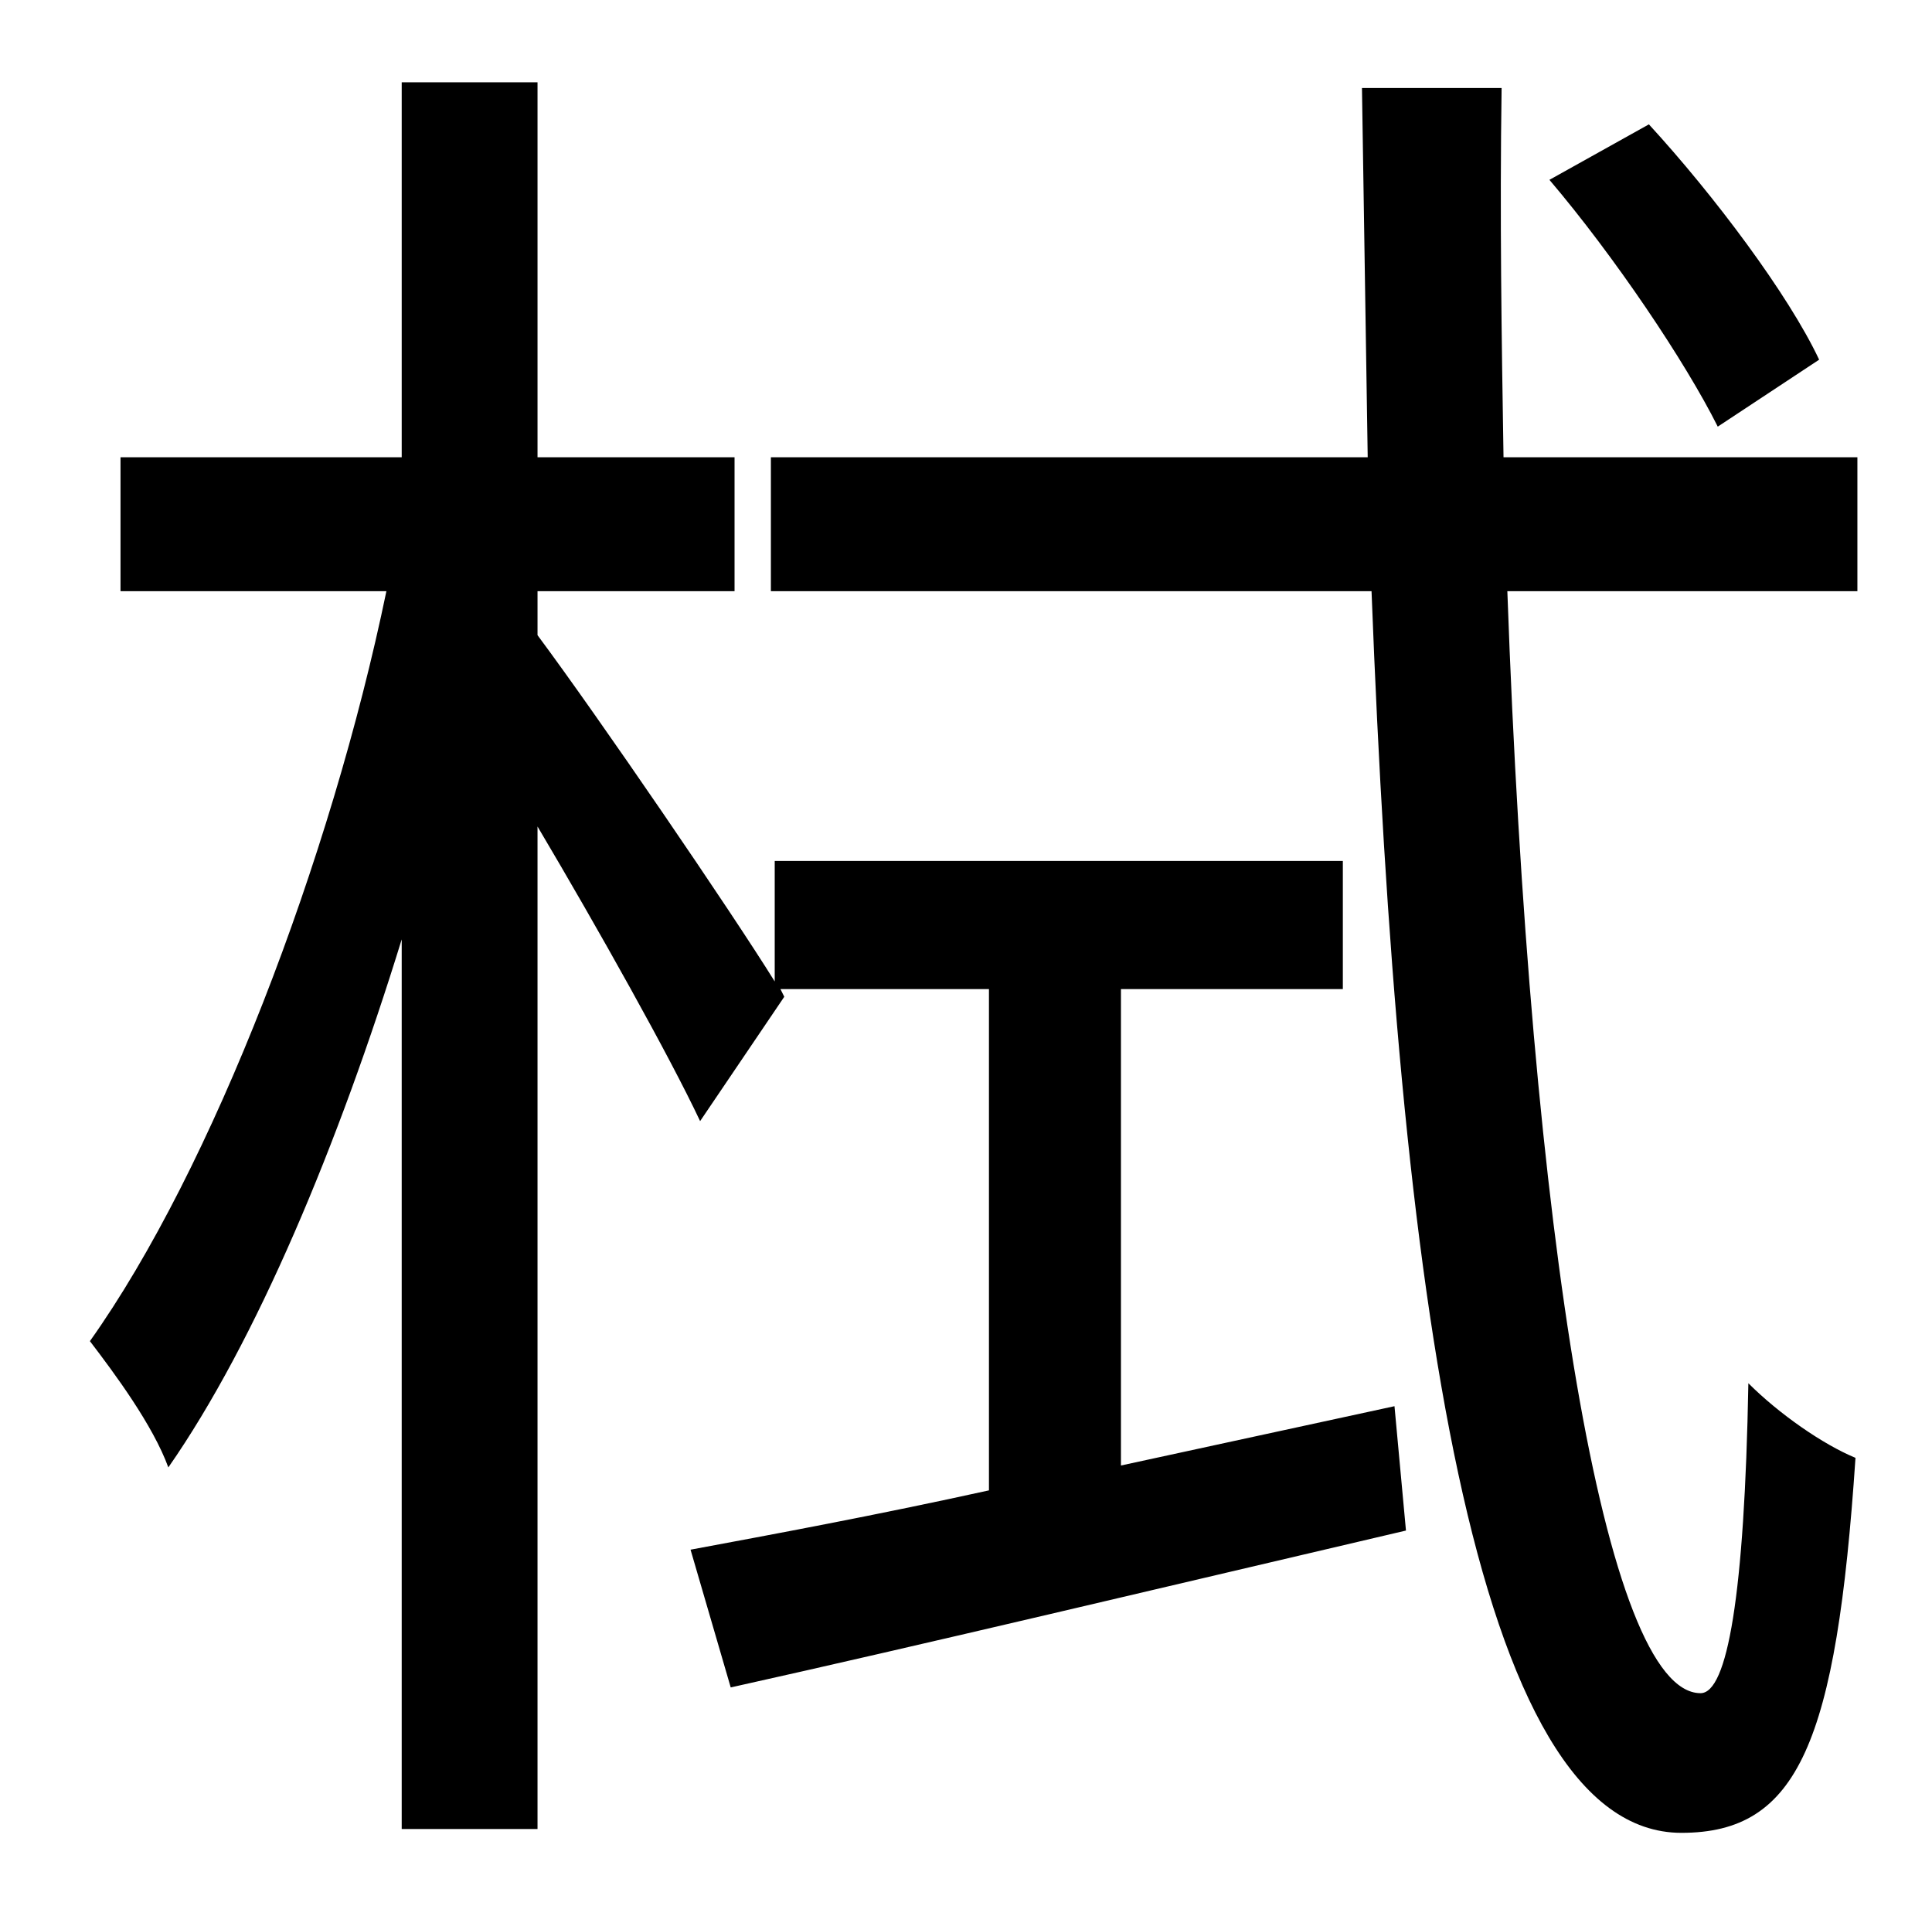 <?xml version="1.0" standalone="no"?>
<!DOCTYPE svg PUBLIC "-//W3C//DTD SVG 1.1//EN" "http://www.w3.org/Graphics/SVG/1.1/DTD/svg11.dtd" >
<svg xmlns="http://www.w3.org/2000/svg" xmlns:xlink="http://www.w3.org/1999/xlink" version="1.1" viewBox="-10 0 1010 1000">
   <path fill="currentColor"
d="M941 188l-53 35c-17 -34 -54 -89 -88 -129l52 -29c34 37 73 89 89 123zM576 766l143 -31l6 65c-124 29 -254 60 -353 82l-21 -72c43 -8 97 -18 156 -31v-262h-109l2 4l-44 65c-16 -34 -53 -100 -85 -154v524h-71v-465c-33 107 -76 210 -122 276c-8 -22 -28 -49 -41 -66
c64 -90 126 -252 155 -392h-139v-70h147v-196h71v196h103v70h-103v23c32 43 101 144 124 181v-63h297v67h-116v249zM961 239v70h-183c12 336 51 576 101 576c14 0 23 -51 25 -162c16 16 39 32 56 39c-10 149 -30 196 -91 196c-109 0 -148 -284 -162 -649h-314v-70h312
c-1 -63 -2 -127 -3 -193h73c-1 67 0 131 1 193h185z" />
</svg>
